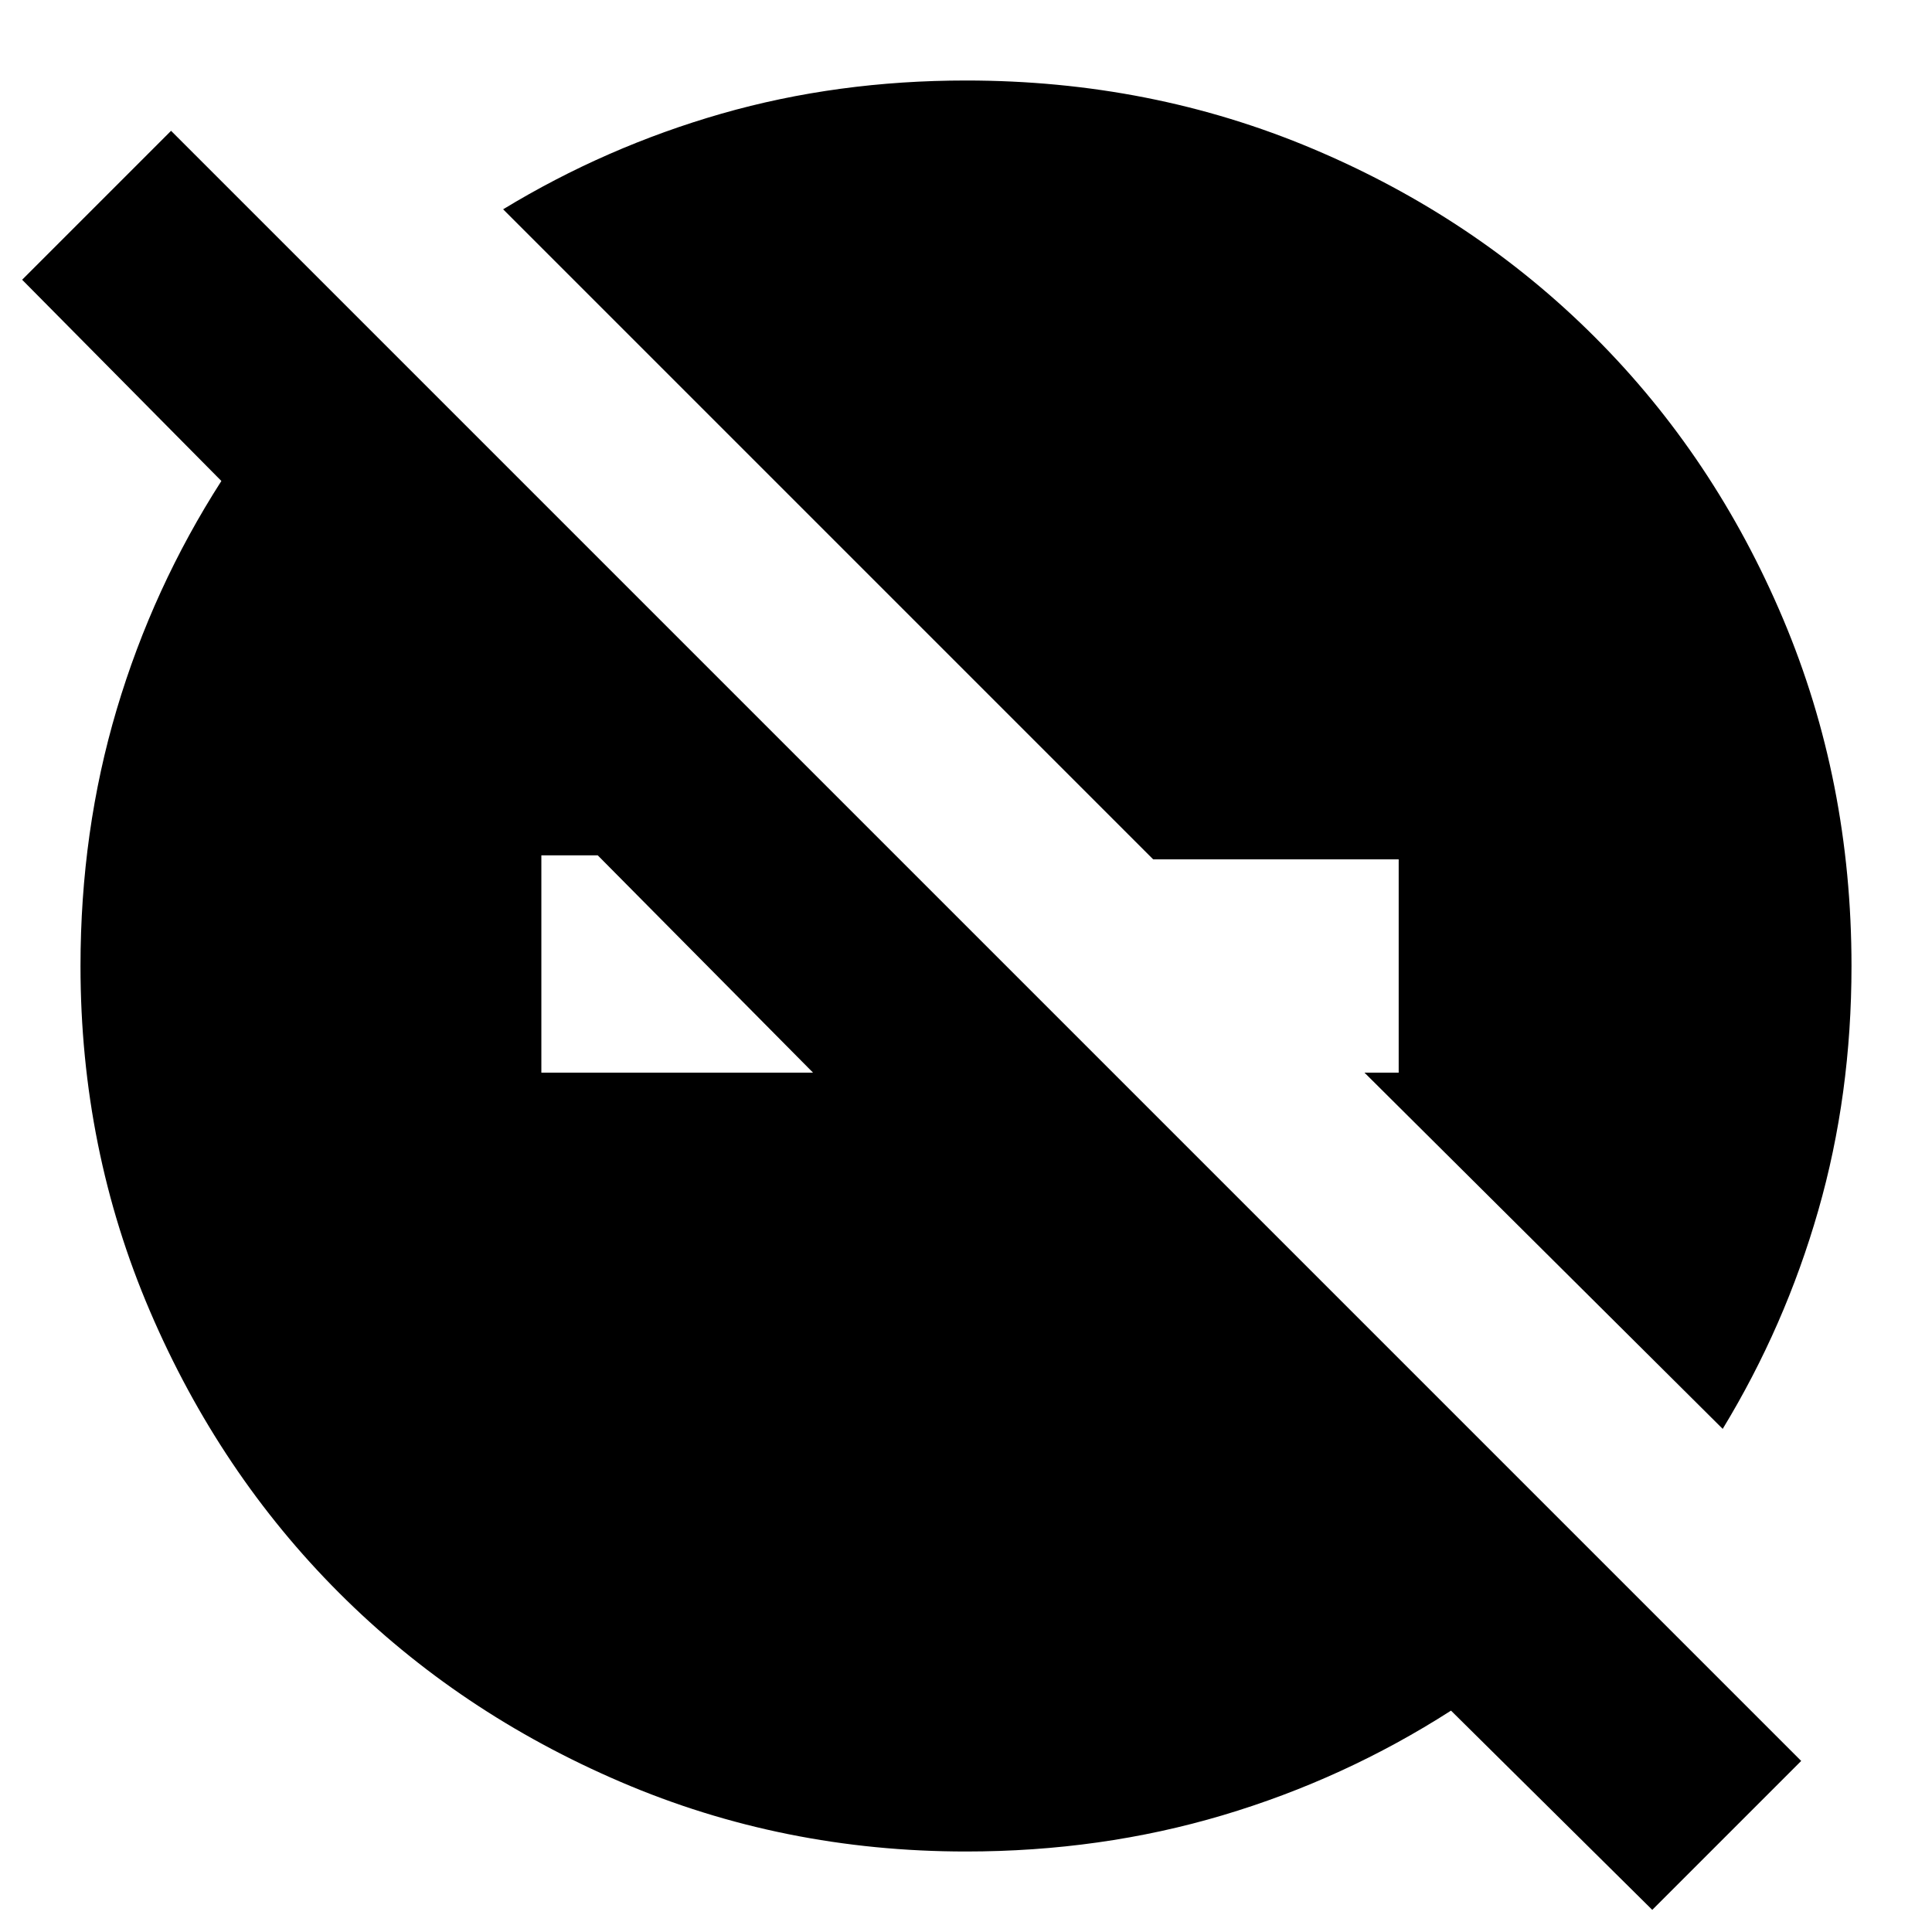 <svg xmlns="http://www.w3.org/2000/svg" height="24" width="24"><path d="M20.525 23.725 18.025 21.25Q16.7 22.1 15.188 22.55Q13.675 23 12 23Q9.725 23 7.713 22.137Q5.7 21.275 4.213 19.788Q2.725 18.3 1.863 16.288Q1 14.275 1 12Q1 10.325 1.45 8.812Q1.9 7.3 2.75 5.975L0.275 3.475L2.125 1.625L22.375 21.875ZM7.425 10.625H6.725V13.325H10.1ZM21.4 17.75 16.95 13.325H17.375V10.675H14.325L6.25 2.6Q7.525 1.825 8.963 1.412Q10.4 1 12 1Q14.3 1 16.312 1.85Q18.325 2.7 19.812 4.188Q21.3 5.675 22.15 7.688Q23 9.7 23 12Q23 13.6 22.587 15.038Q22.175 16.475 21.4 17.75Z"/></svg>